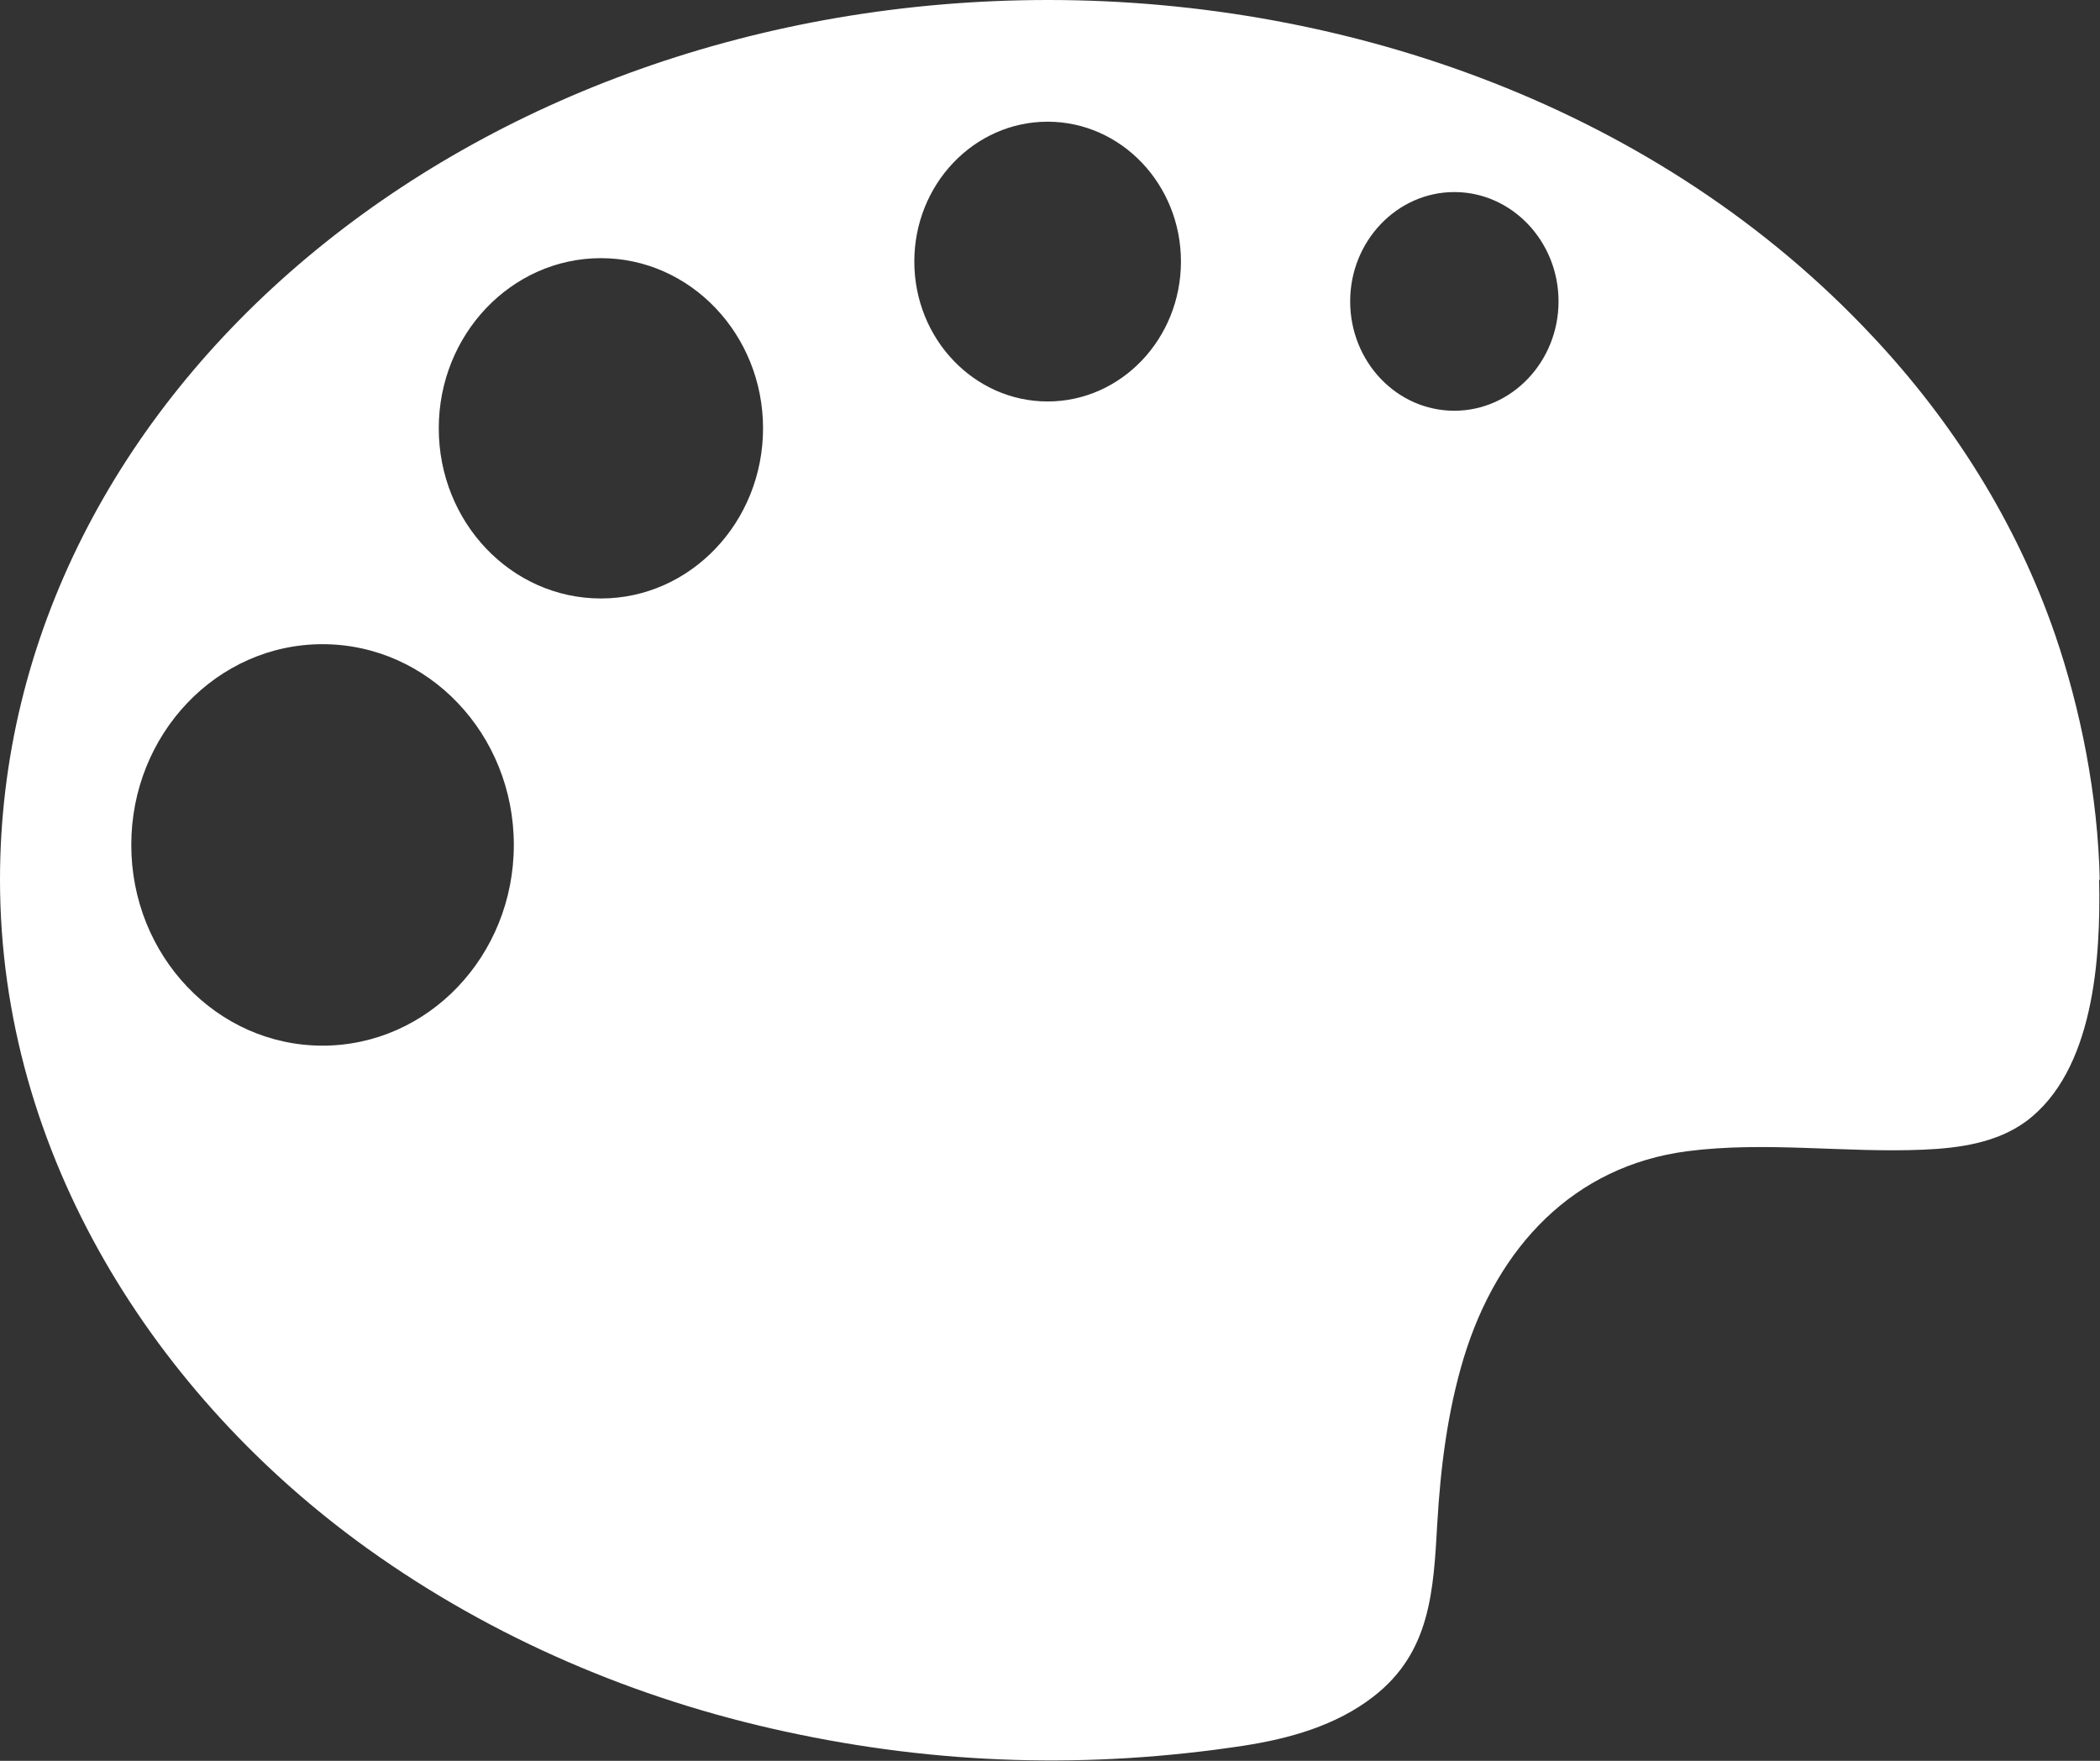 <svg width="31" height="26" viewBox="0 0 31 26" fill="none" xmlns="http://www.w3.org/2000/svg">
<rect x="0" y="0" width="31" height="26" fill="#333333" stroke="none"/>
<g clip-path="url(#clip0_4_297)">
<path d="M30.996 12.991C30.97 11.742 30.709 10.456 30.34 9.38C29.771 7.72 28.824 6.224 27.646 4.97C24.497 1.6 19.909 0 15.474 0C6.933 0 0 5.805 0 12.991C0 17.058 2.307 20.629 5.426 22.867C7.276 24.194 9.396 25.093 11.586 25.567C13.845 26.059 16.082 26.123 18.358 25.777C19.036 25.672 19.723 25.48 20.274 25.052C21.117 24.399 21.16 23.497 21.217 22.494C21.265 21.668 21.369 20.838 21.608 20.049C22.108 18.408 23.233 17.218 24.905 16.999C26.061 16.849 27.234 17.026 28.393 16.976C28.924 16.953 29.475 16.876 29.91 16.557C30.909 15.813 31.013 14.149 30.987 12.991H30.996ZM4.761 15.44C3.202 15.44 1.938 14.113 1.938 12.476C1.938 10.839 3.202 9.512 4.761 9.512C6.321 9.512 7.585 10.839 7.585 12.476C7.585 14.113 6.321 15.44 4.761 15.44ZM8.871 8.837C7.546 8.837 6.477 7.711 6.477 6.324C6.477 4.938 7.55 3.812 8.871 3.812C10.191 3.812 11.264 4.938 11.264 6.324C11.264 7.711 10.191 8.837 8.871 8.837ZM15.465 5.928C14.379 5.928 13.497 5.002 13.497 3.862C13.497 2.722 14.379 1.797 15.465 1.797C16.551 1.797 17.433 2.722 17.433 3.862C17.433 5.002 16.551 5.928 15.465 5.928ZM21.469 6.065C20.617 6.065 19.931 5.34 19.931 4.45C19.931 3.561 20.622 2.836 21.469 2.836C22.316 2.836 23.007 3.561 23.007 4.45C23.007 5.34 22.316 6.065 21.469 6.065Z" fill="white"/>
</g>
<defs>
<clipPath id="clip0_4_297">
<rect width="31" height="26" fill="white"/>
</clipPath>
</defs>
</svg>
